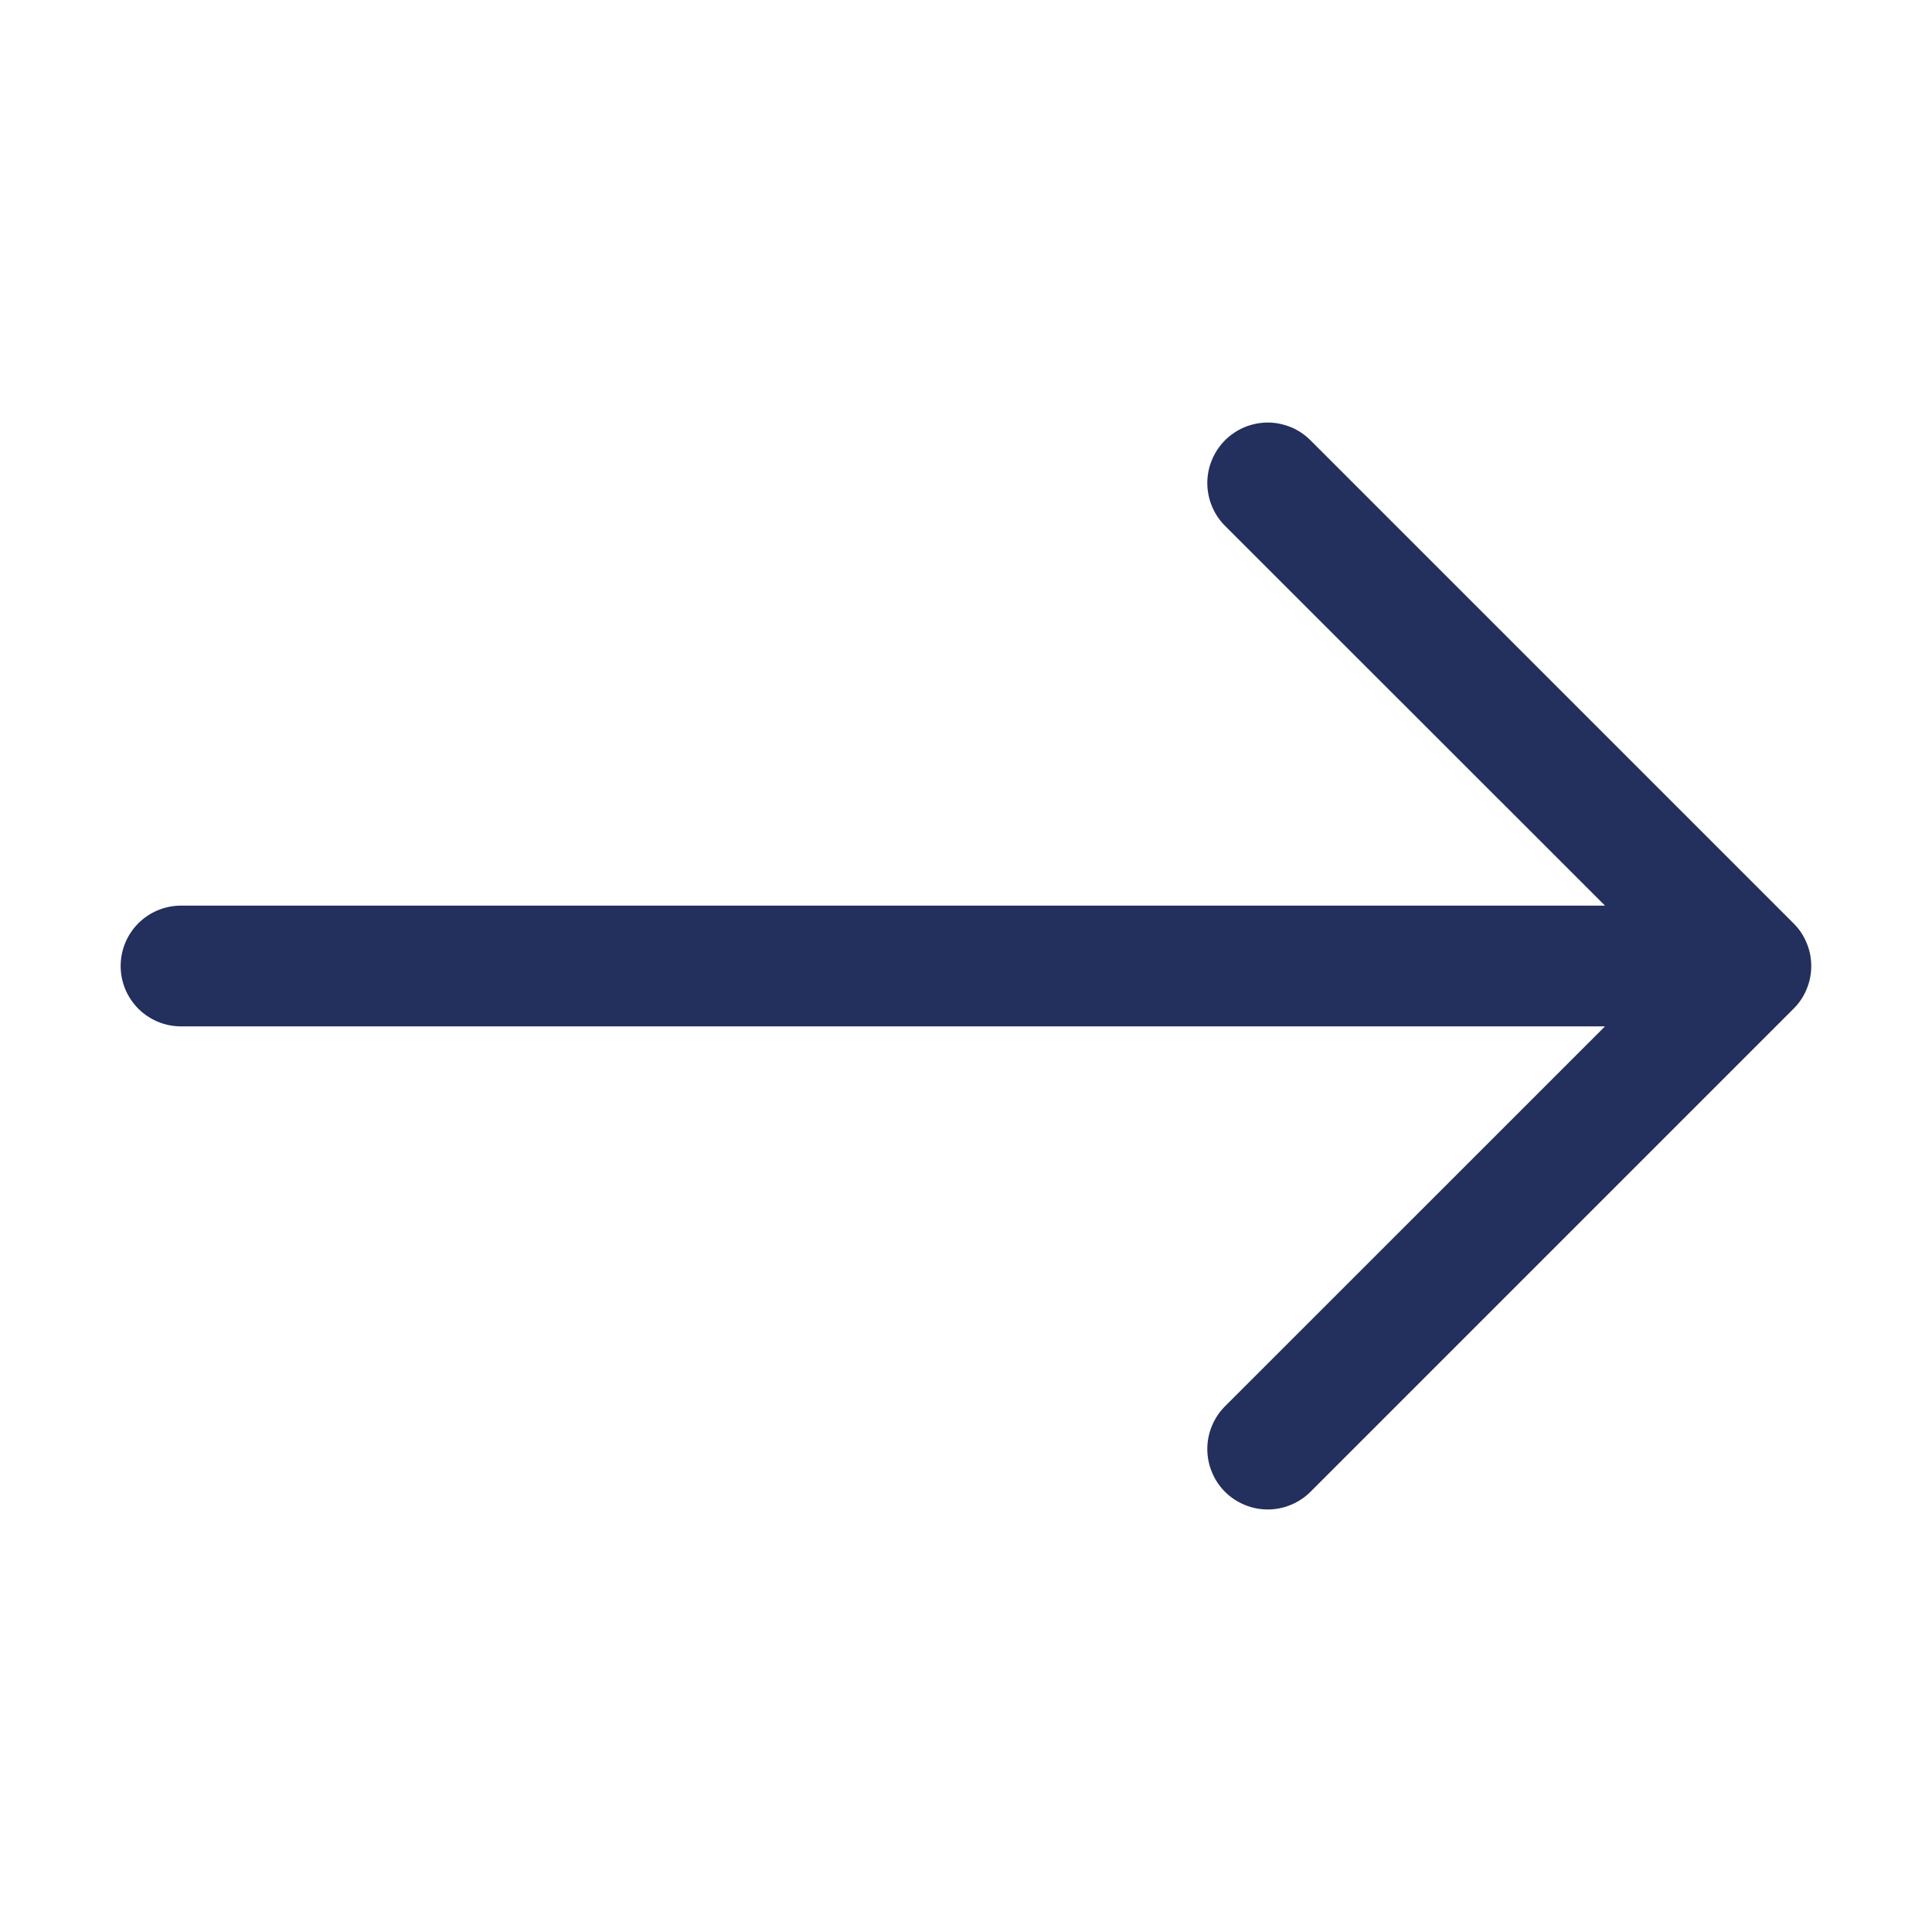 <svg width="20" height="20" viewBox="0 0 20 20" fill="none" xmlns="http://www.w3.org/2000/svg">
<path fill-rule="evenodd" clip-rule="evenodd" d="M1.249 10C1.249 10.166 1.315 10.325 1.432 10.442C1.549 10.559 1.708 10.625 1.874 10.625L16.615 10.625L12.681 14.558C12.623 14.616 12.577 14.685 12.546 14.761C12.514 14.837 12.498 14.918 12.498 15C12.498 15.082 12.514 15.164 12.546 15.24C12.577 15.316 12.623 15.385 12.681 15.443C12.739 15.501 12.809 15.547 12.884 15.578C12.96 15.61 13.042 15.626 13.124 15.626C13.206 15.626 13.287 15.61 13.363 15.578C13.439 15.547 13.508 15.501 13.566 15.443L18.566 10.443C18.625 10.385 18.671 10.316 18.702 10.24C18.734 10.164 18.75 10.082 18.75 10C18.75 9.918 18.734 9.837 18.702 9.761C18.671 9.685 18.625 9.616 18.566 9.558L13.566 4.558C13.508 4.5 13.439 4.453 13.363 4.422C13.287 4.391 13.206 4.374 13.124 4.374C13.042 4.374 12.96 4.391 12.884 4.422C12.809 4.453 12.739 4.5 12.681 4.558C12.623 4.616 12.577 4.685 12.546 4.761C12.514 4.837 12.498 4.918 12.498 5C12.498 5.082 12.514 5.164 12.546 5.24C12.577 5.316 12.623 5.385 12.681 5.443L16.615 9.375L1.874 9.375C1.708 9.375 1.549 9.441 1.432 9.558C1.315 9.675 1.249 9.834 1.249 10Z" fill="#232F5D"/>
</svg>
